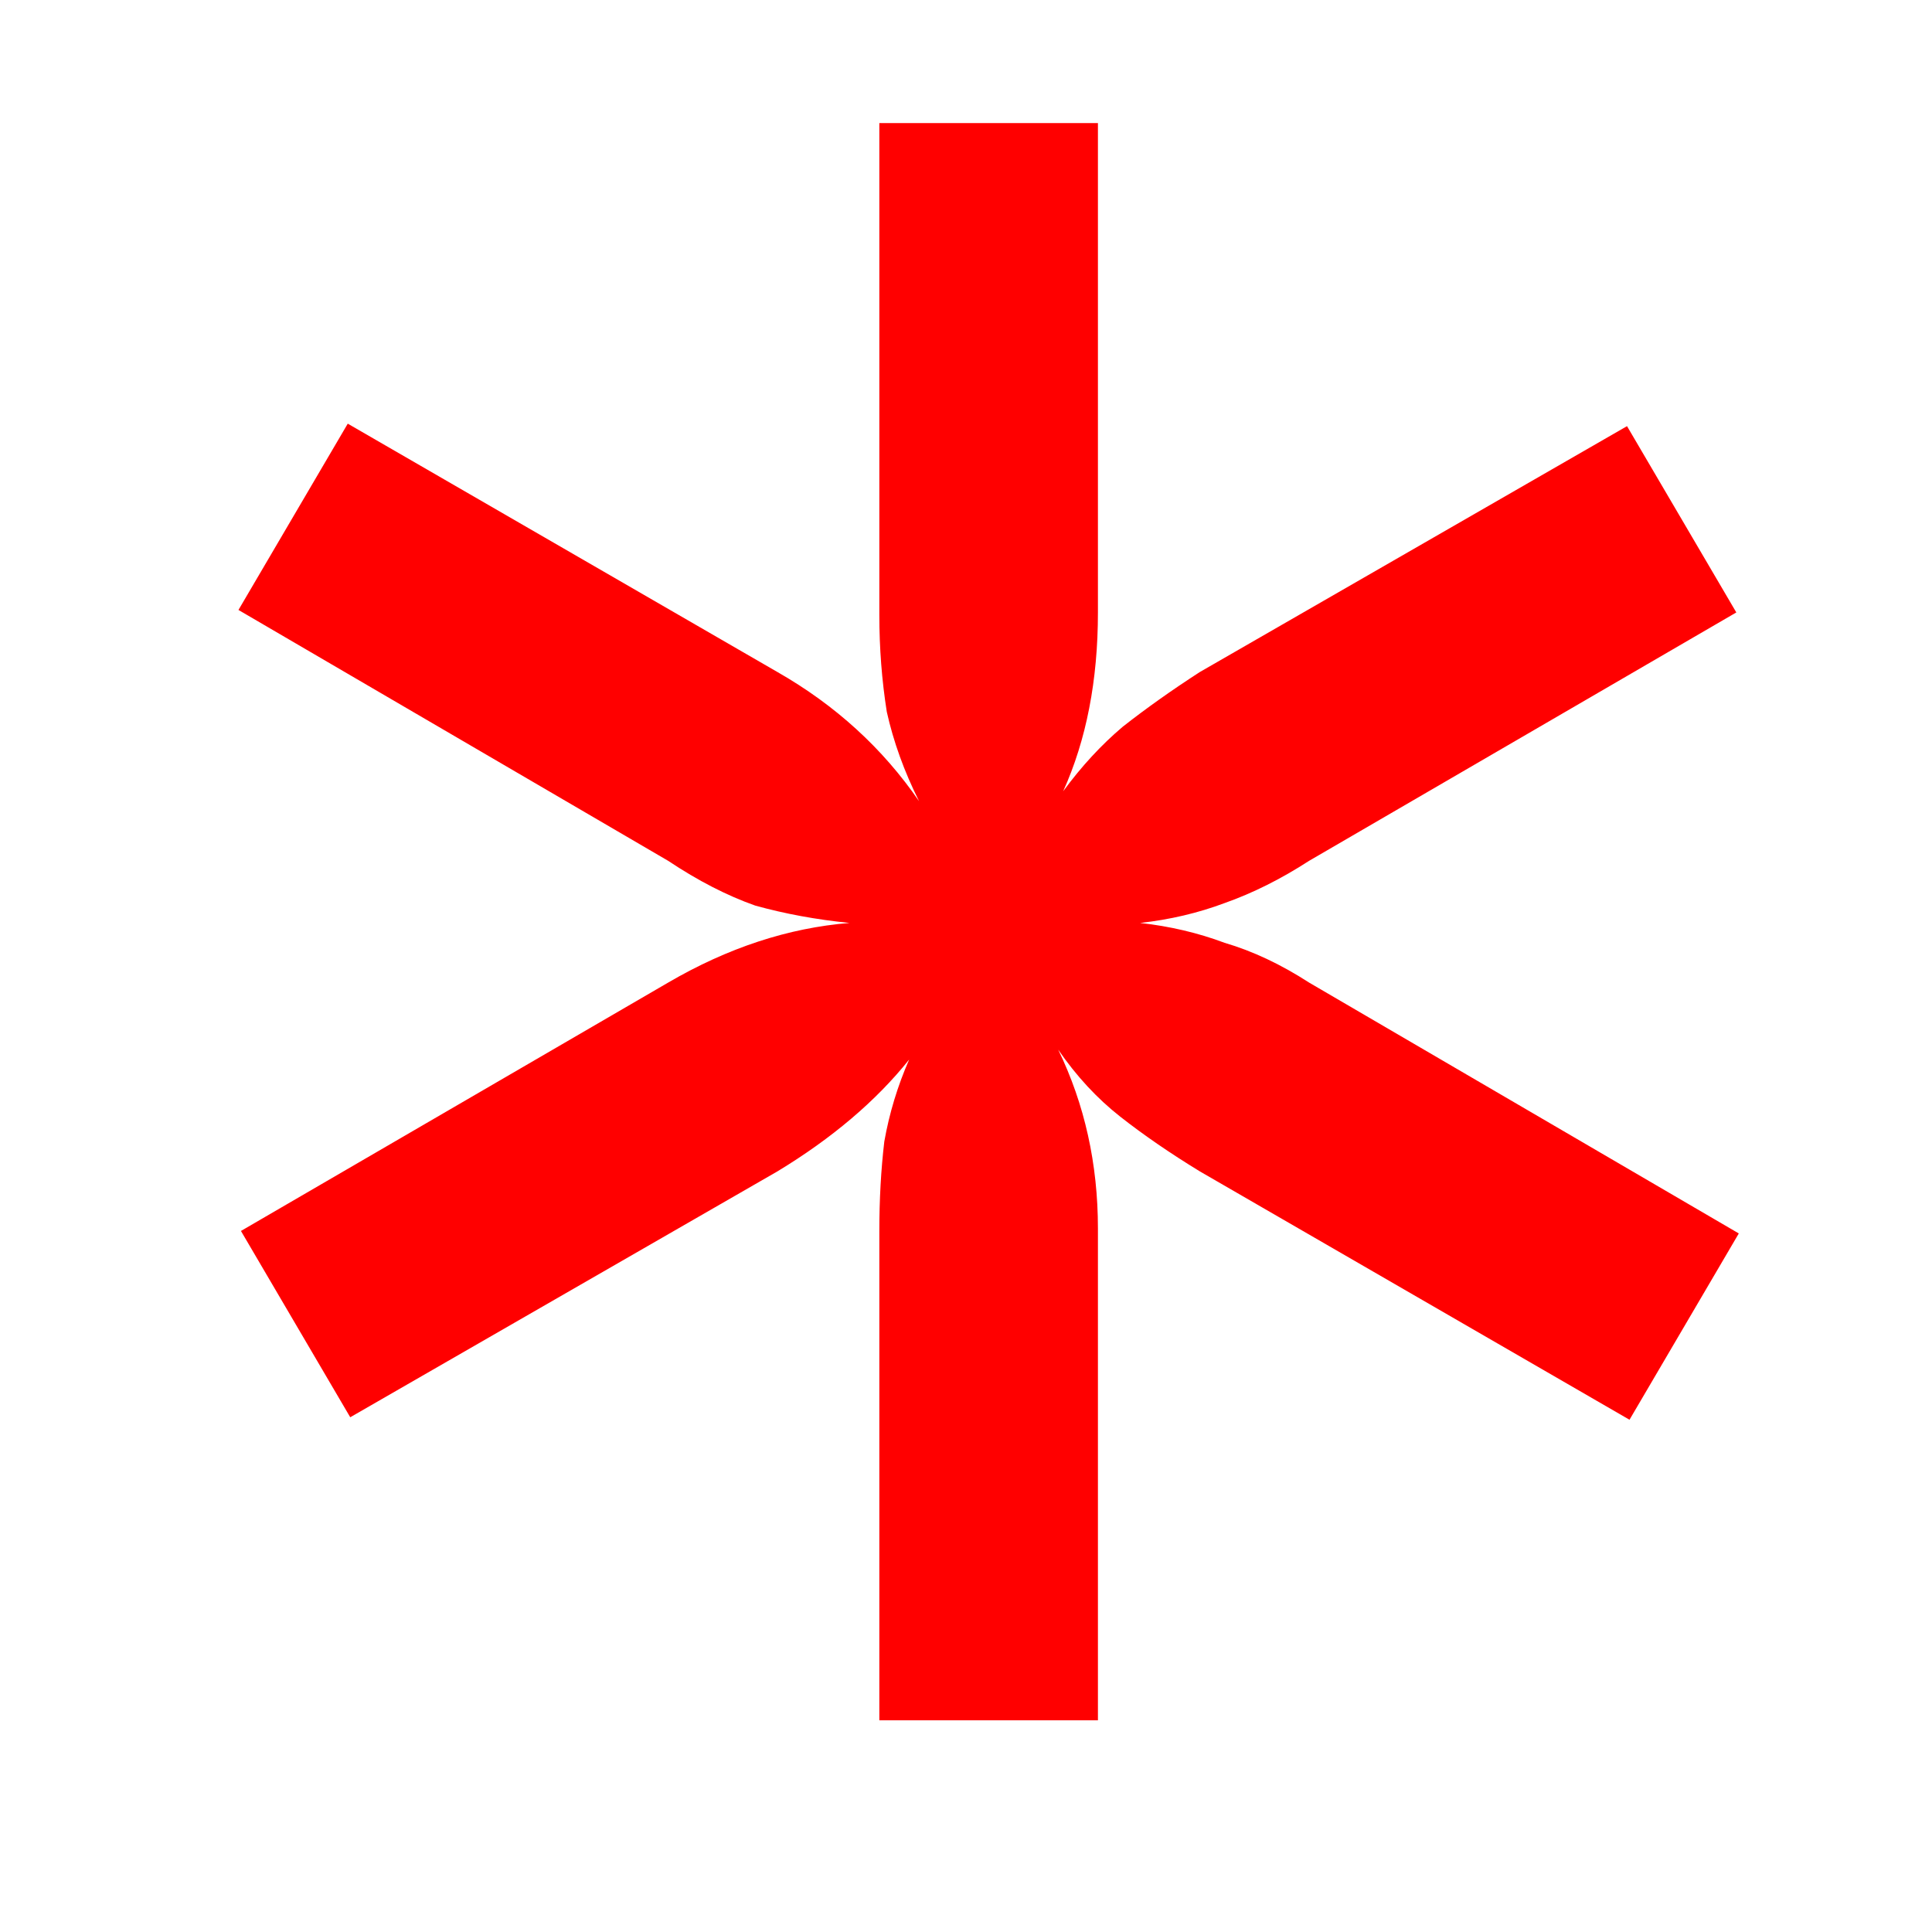 <svg width="7" height="7" viewBox="0 0 7 7" fill="none" xmlns="http://www.w3.org/2000/svg">
<path d="M3.186 6.233V4.46C3.186 4.346 3.192 4.238 3.204 4.136C3.222 4.034 3.252 3.935 3.294 3.839C3.174 3.989 3.015 4.124 2.817 4.244L1.269 5.135L0.873 4.46L2.421 3.56C2.637 3.434 2.856 3.362 3.078 3.344C2.958 3.332 2.844 3.311 2.736 3.281C2.634 3.245 2.529 3.191 2.421 3.119L0.864 2.21L1.26 1.535L2.817 2.435C3.027 2.555 3.198 2.711 3.33 2.903C3.276 2.795 3.237 2.687 3.213 2.579C3.195 2.465 3.186 2.348 3.186 2.228V0.446H3.978V2.219C3.978 2.465 3.936 2.681 3.852 2.867C3.918 2.777 3.99 2.699 4.068 2.633C4.152 2.567 4.245 2.501 4.347 2.435L5.895 1.544L6.291 2.219L4.743 3.119C4.641 3.185 4.539 3.236 4.437 3.272C4.341 3.308 4.239 3.332 4.131 3.344C4.239 3.356 4.341 3.38 4.437 3.416C4.539 3.446 4.641 3.494 4.743 3.56L6.3 4.469L5.904 5.144L4.347 4.244C4.239 4.178 4.143 4.112 4.059 4.046C3.975 3.98 3.9 3.899 3.834 3.803C3.93 4.001 3.978 4.217 3.978 4.451V6.233H3.186Z" fill="#FF0000"/>
</svg>
